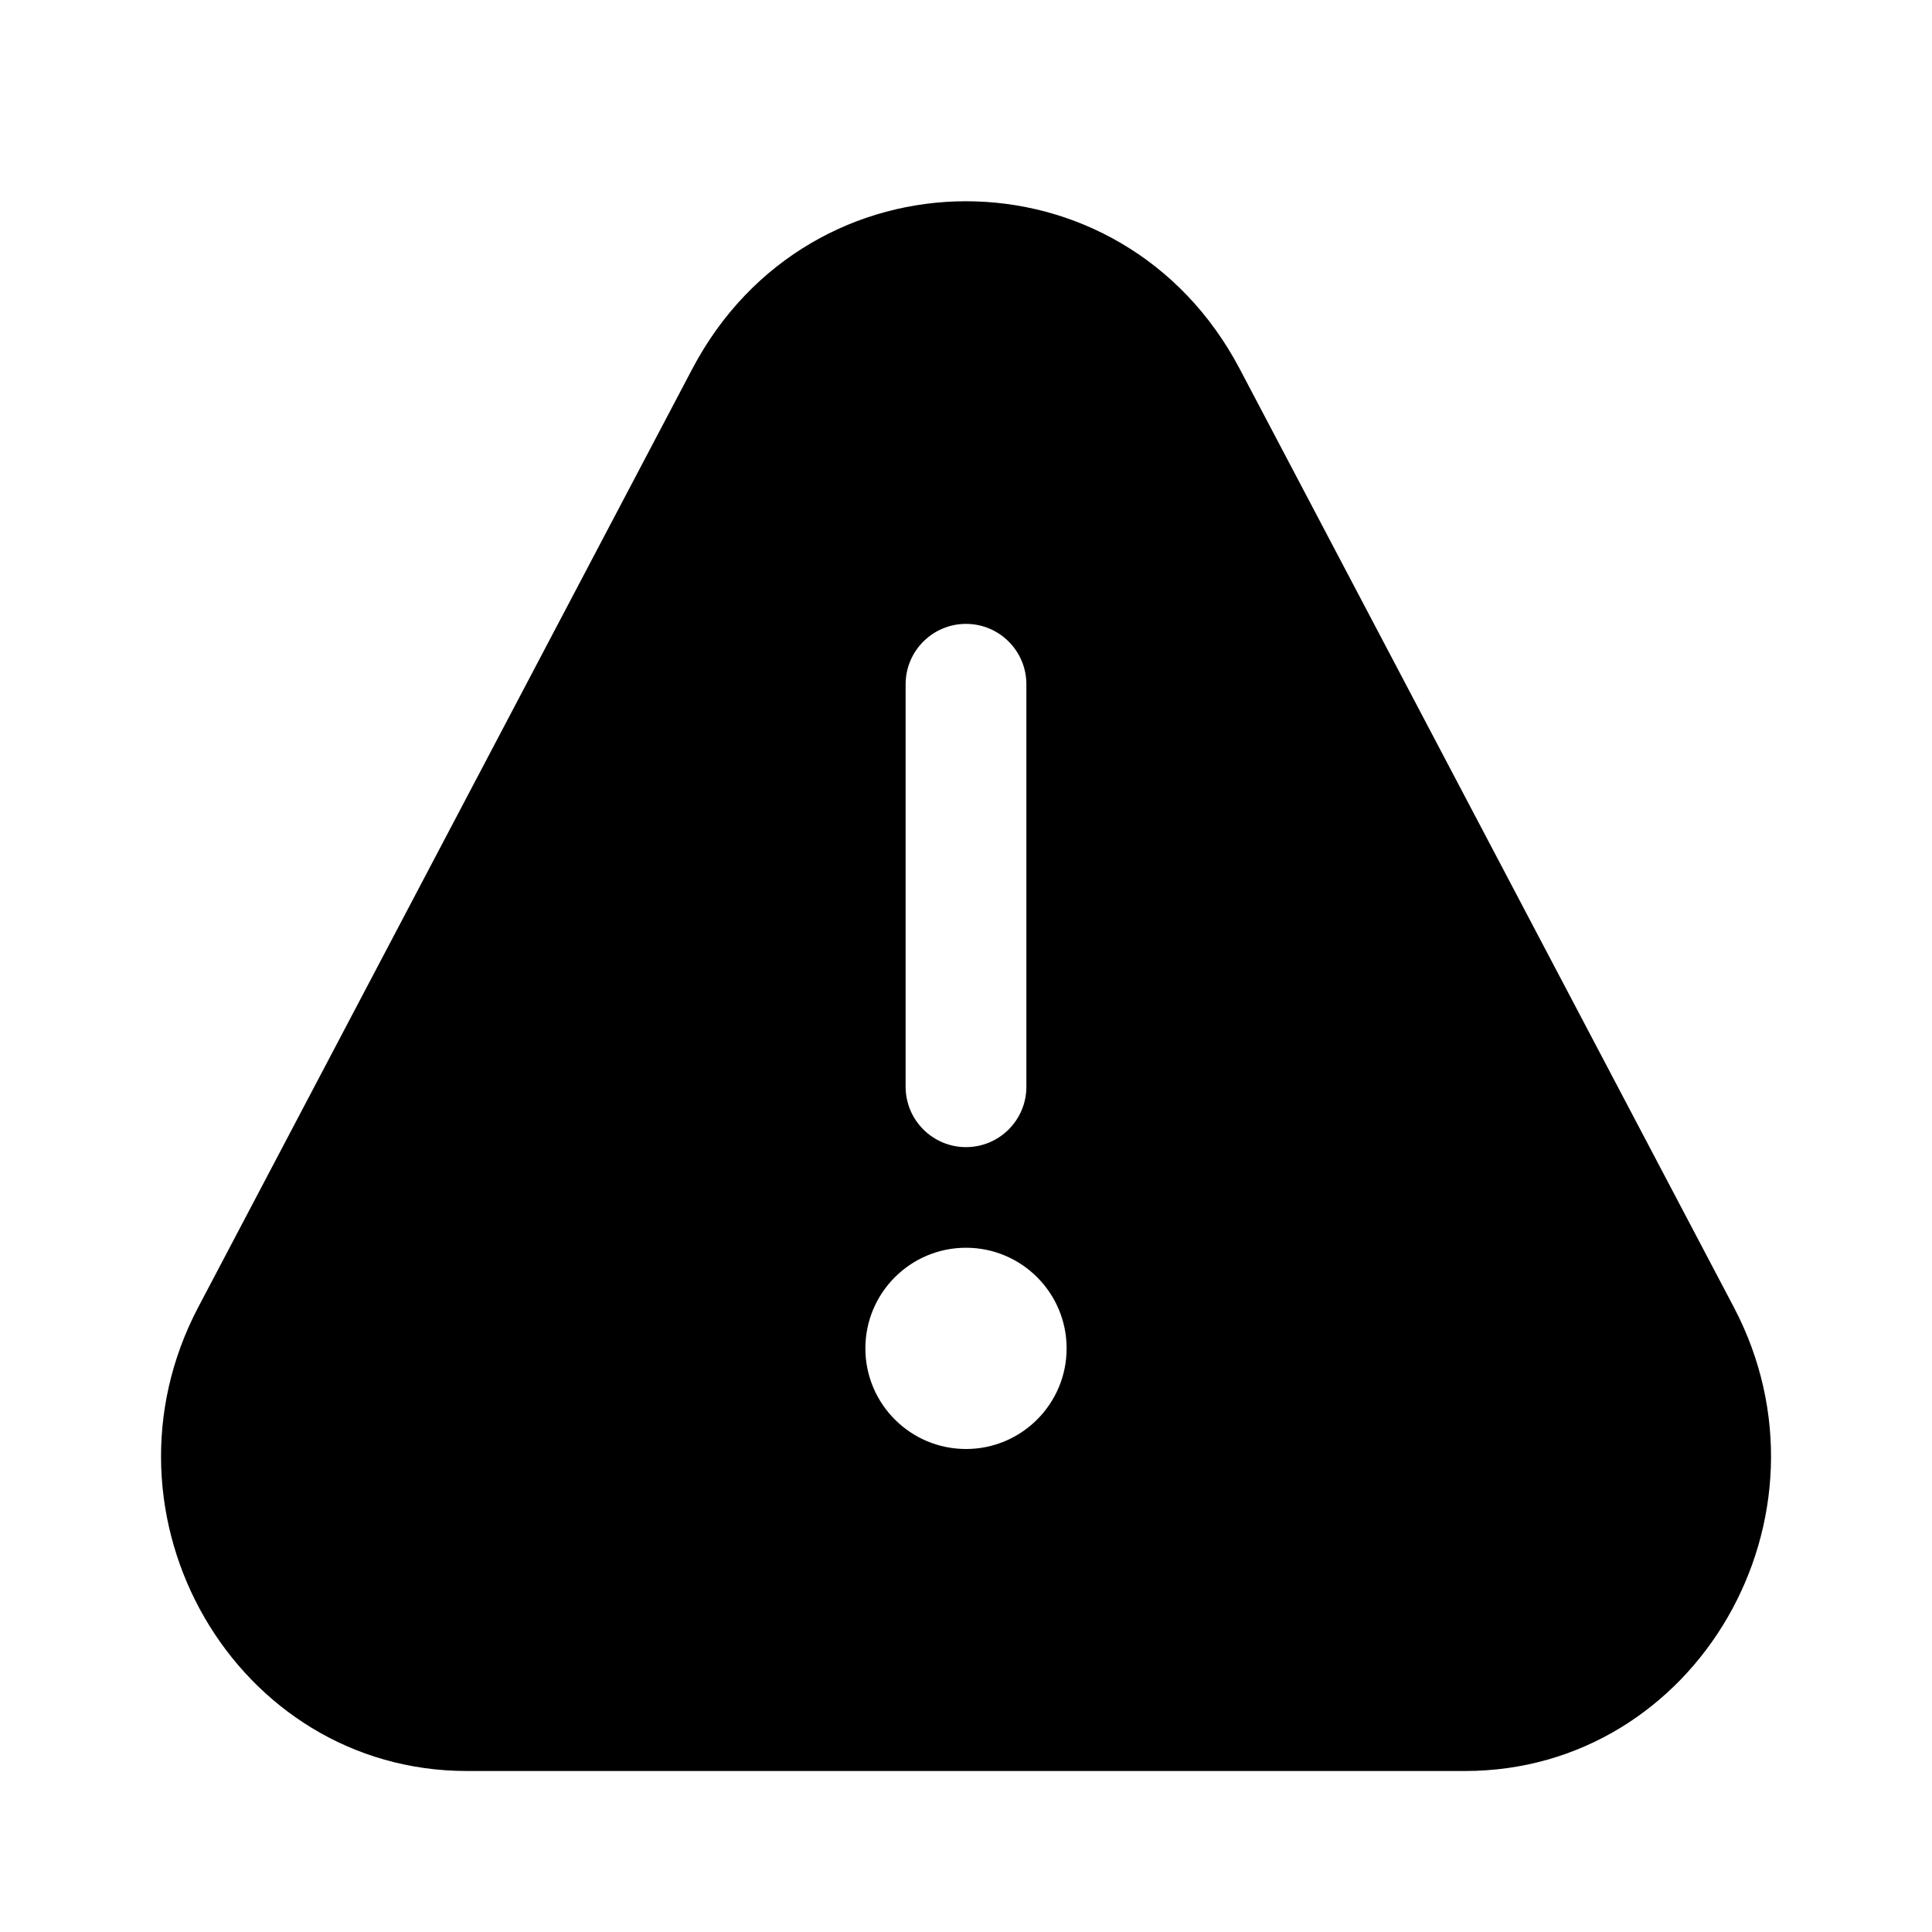 <?xml version="1.0" encoding="UTF-8"?>
<svg xmlns:svg="http://www.w3.org/2000/svg" viewBox="0 0 24 24" fill="none">
<svg:path d="M12 2.5C10.665 2.5 9.33 3.195 8.599 4.584L2.464 16.236C1.094 18.837 2.925 22 5.801 22H18.199C21.075 22 22.907 18.837 21.537 16.236L15.401 4.584C14.67 3.195 13.335 2.5 12 2.5ZM12 7.75C12.414 7.75 12.75 8.086 12.75 8.5V13.5C12.75 13.914 12.414 14.25 12 14.25C11.586 14.25 11.25 13.914 11.25 13.5V8.5C11.25 8.086 11.586 7.75 12 7.75ZM10.75 16.75C10.75 16.06 11.31 15.5 12 15.5C12.69 15.5 13.25 16.06 13.25 16.75C13.25 17.44 12.69 18 12 18C11.31 18 10.75 17.44 10.75 16.75Z" fill="currentColor" fillRule="evenodd" clipRule="evenodd" />
</svg>
